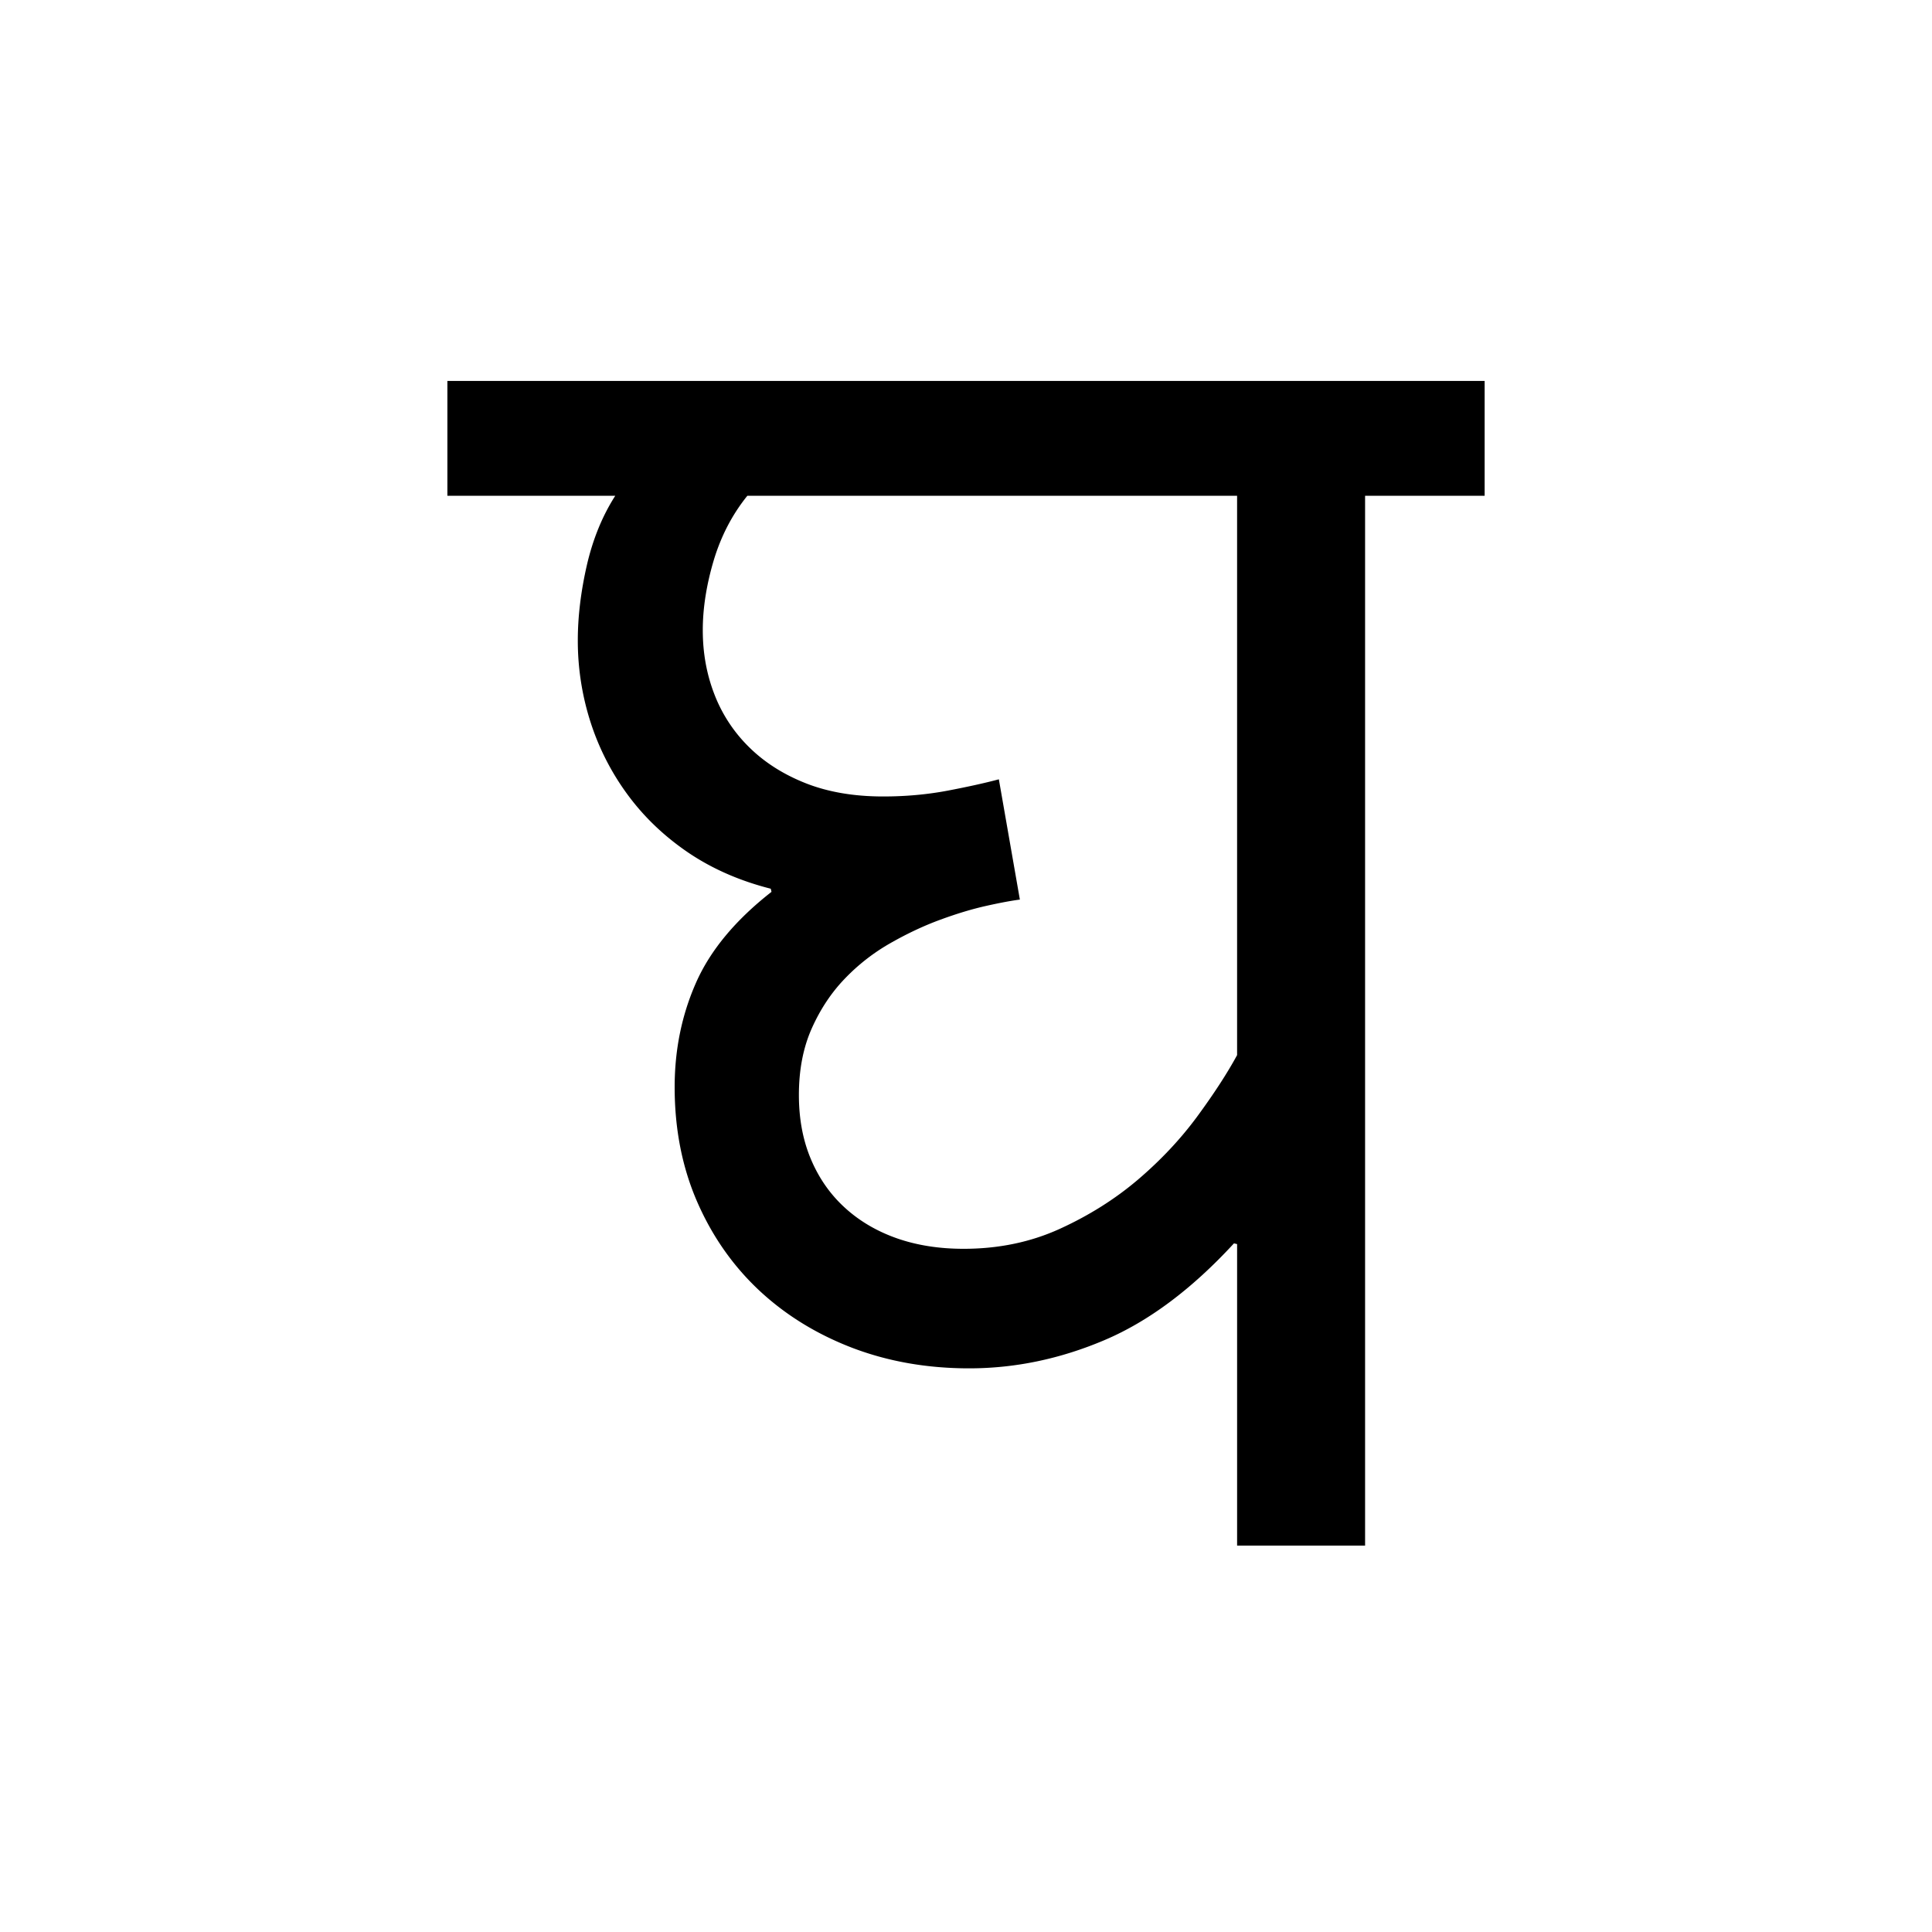 <?xml version='1.0' encoding='UTF-8'?>
<svg xmlns="http://www.w3.org/2000/svg" xmlns:xlink="http://www.w3.org/1999/xlink" width="250px" height="250px" viewBox="0 0 250 250" y="0px" x="0px" enable-background="new 0 0 250 250"><defs><symbol overflow="visible" id="a1147b8fa"><path d="M130.688-135.844h-15.47V0H98.657v-39.016l-.406-.093c-5.46 5.93-11.055 10.105-16.781 12.53-5.73 2.43-11.559 3.642-17.485 3.642-5.46 0-10.515-.891-15.172-2.672-4.648-1.79-8.671-4.286-12.078-7.485-3.398-3.207-6.058-7.035-7.984-11.484-1.918-4.445-2.875-9.363-2.875-14.75 0-4.852.926-9.367 2.781-13.547 1.852-4.176 5.102-8.082 9.75-11.719L38.313-85c-3.981-1.008-7.524-2.555-10.626-4.64-3.093-2.094-5.703-4.57-7.828-7.438A32.617 32.617 0 0 1 15-106.531a34.436 34.436 0 0 1-1.656-10.61c0-3.03.383-6.25 1.156-9.656.781-3.406 2.008-6.422 3.688-9.047h-21.72v-14.86h134.22zm-95.407 0c-1.96 2.43-3.414 5.227-4.36 8.39-.937 3.169-1.405 6.169-1.405 9 0 2.962.504 5.735 1.515 8.329a19.234 19.234 0 0 0 4.5 6.828c1.989 1.961 4.43 3.512 7.328 4.656 2.895 1.137 6.227 1.704 10 1.704 2.895 0 5.672-.25 8.328-.75 2.665-.508 4.88-1 6.641-1.47l2.719 15.563c-1.074.137-2.524.406-4.344.813-1.824.406-3.797 1-5.922 1.781-2.117.773-4.273 1.781-6.468 3.031a25.879 25.879 0 0 0-5.907 4.594c-1.75 1.813-3.183 3.969-4.297 6.469-1.105 2.492-1.656 5.355-1.656 8.594 0 3.093.52 5.87 1.563 8.328 1.039 2.46 2.504 4.547 4.39 6.265 1.883 1.719 4.125 3.04 6.719 3.953 2.594.907 5.473 1.36 8.64 1.36 4.52 0 8.665-.86 12.438-2.578 3.77-1.72 7.14-3.836 10.11-6.36 2.968-2.531 5.53-5.258 7.687-8.187 2.156-2.938 3.875-5.582 5.156-7.938v-72.375zm0 0"/></symbol></defs><use xlink:href="#a1147b8fa" x="61.424" y="200"/></svg>